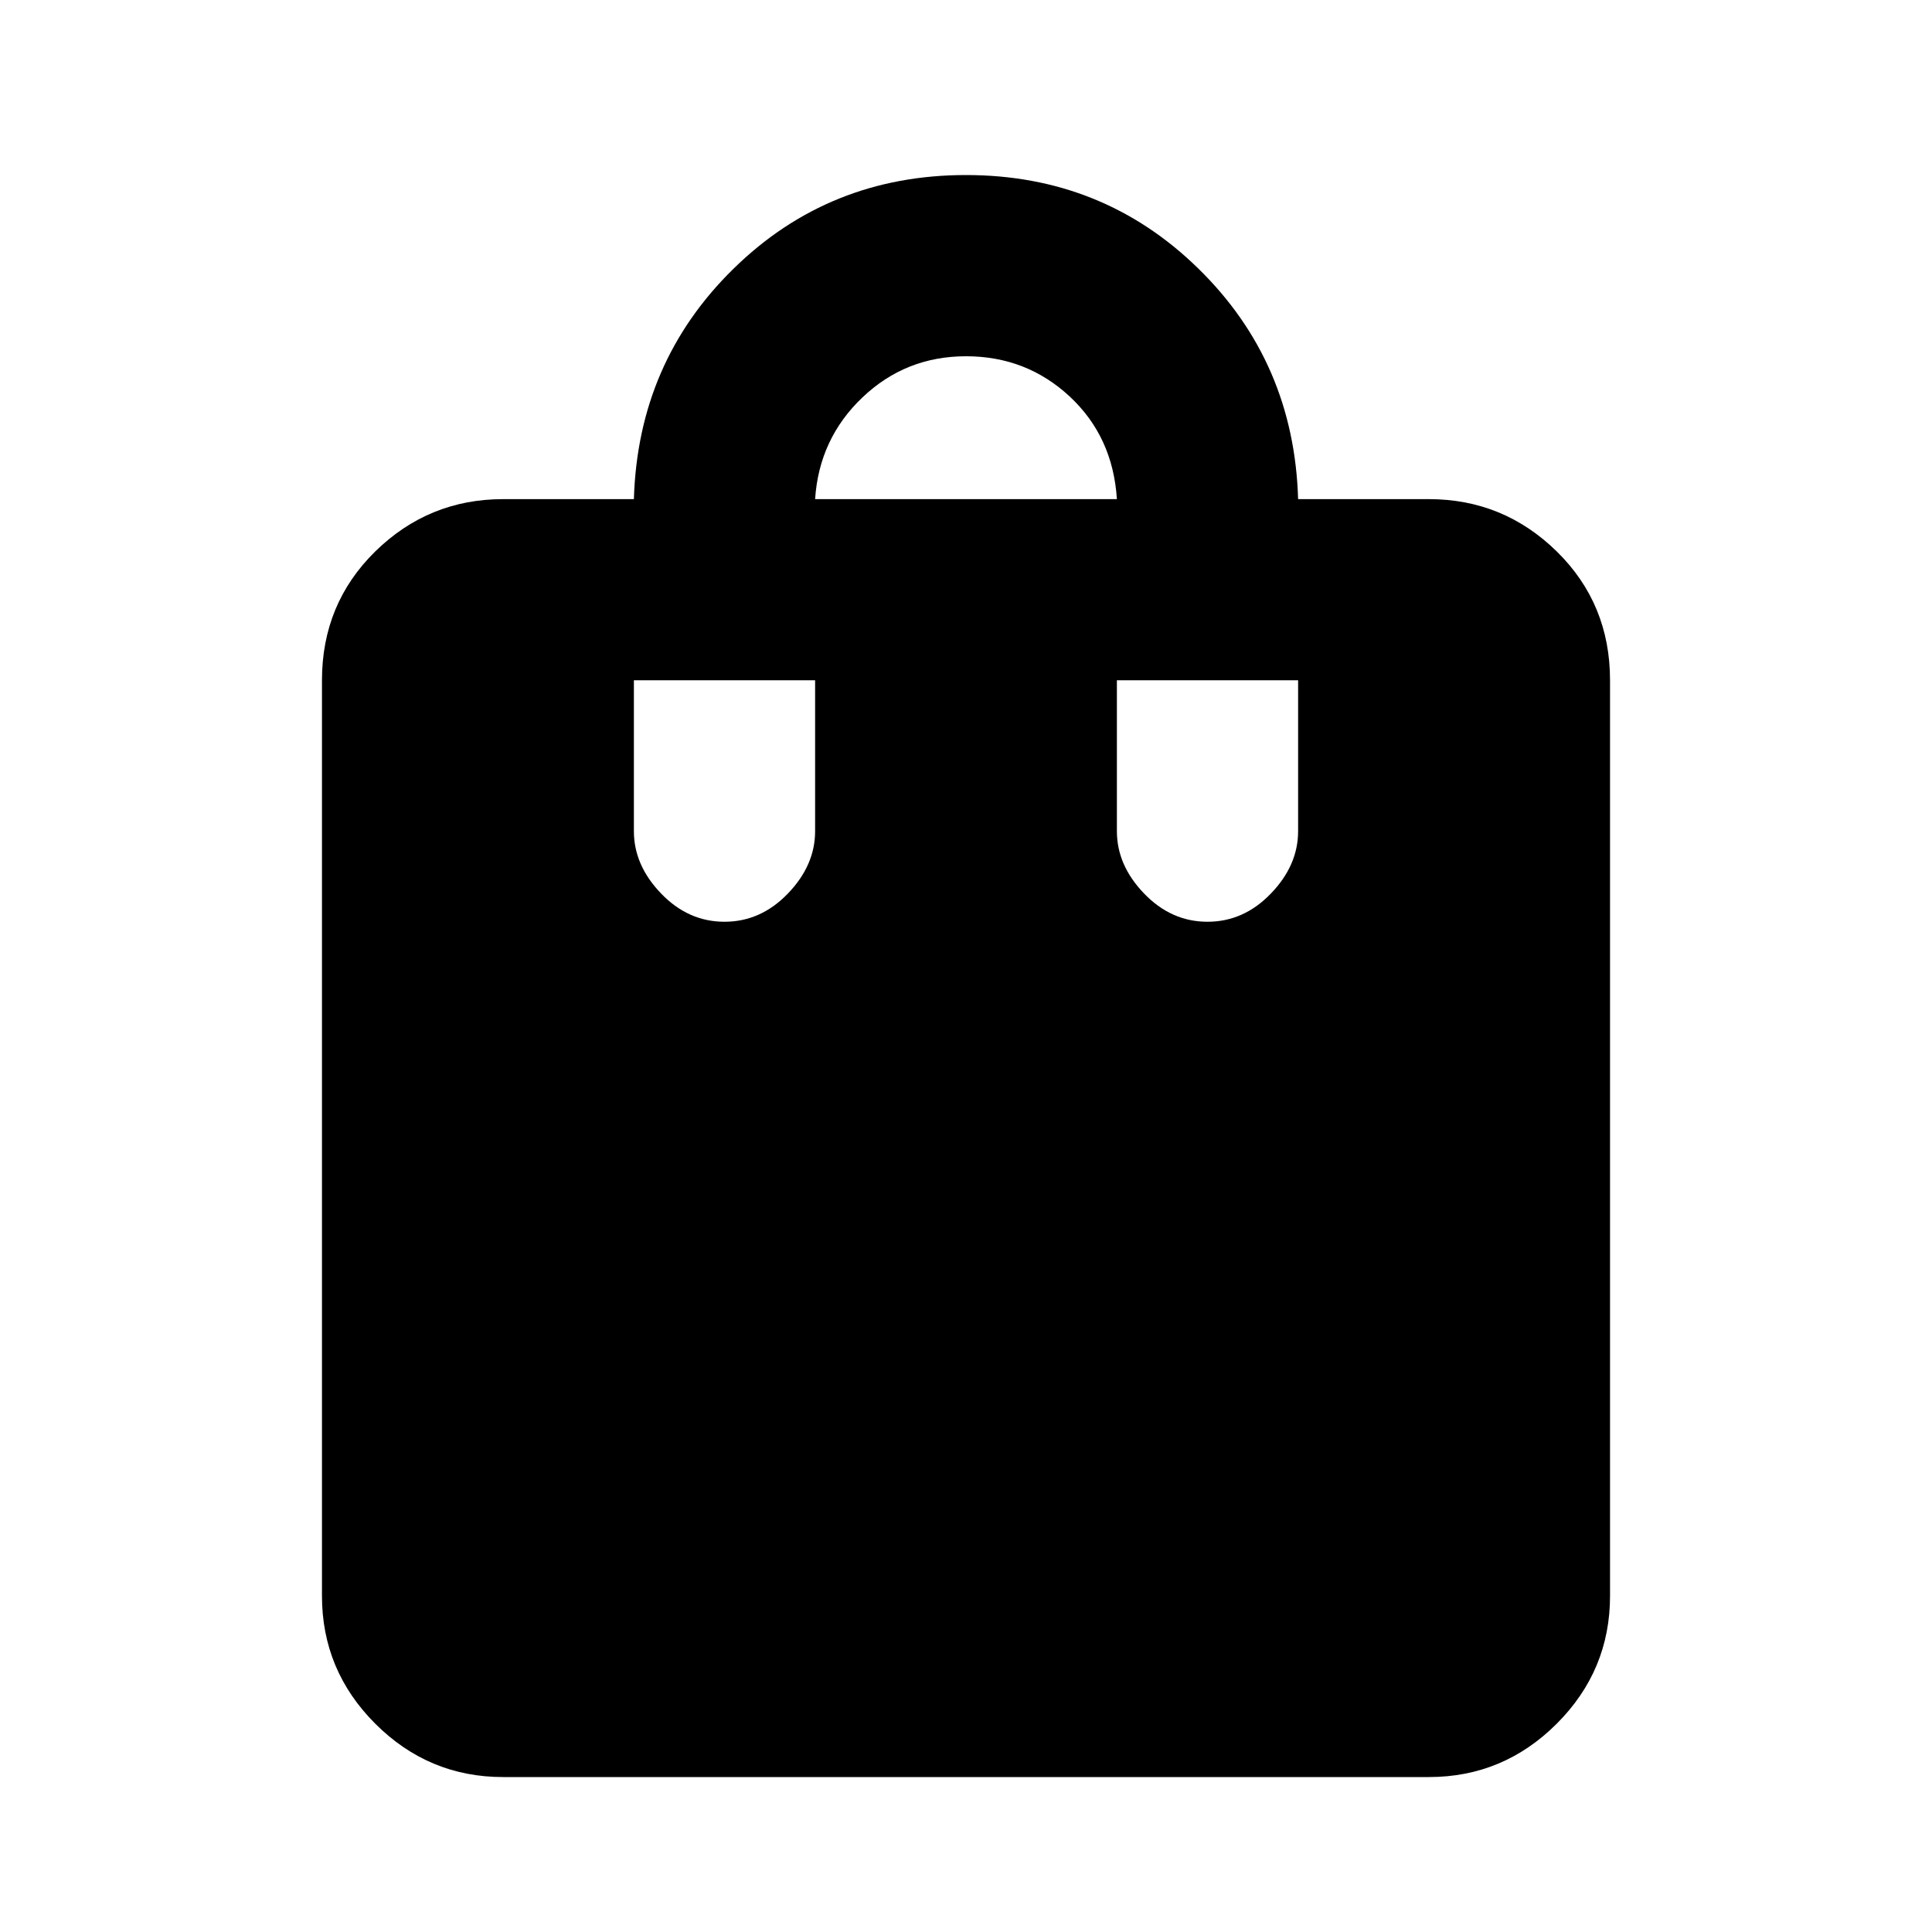 <svg xmlns="http://www.w3.org/2000/svg" height="20" width="20"><path d="M7.5 9.542q.375 0 .656-.292.282-.292.282-.646V7.042H6.562v1.562q0 .354.282.646.281.292.656.292Zm.938-4.375h3.124q-.041-.646-.489-1.063-.448-.416-1.073-.416t-1.073.427q-.448.427-.489 1.052ZM12.5 9.542q.375 0 .656-.292.282-.292.282-.646V7.042h-1.876v1.562q0 .354.282.646.281.292.656.292Zm-7.292 8.854q-.77 0-1.323-.552-.552-.552-.552-1.323V7.042q0-.792.552-1.334.553-.541 1.323-.541h1.354q.042-1.417 1.032-2.386.989-.969 2.406-.969 1.417 0 2.406.969.99.969 1.032 2.386h1.354q.77 0 1.323.541.552.542.552 1.334v9.479q0 .771-.552 1.323-.553.552-1.323.552Z"/></svg>